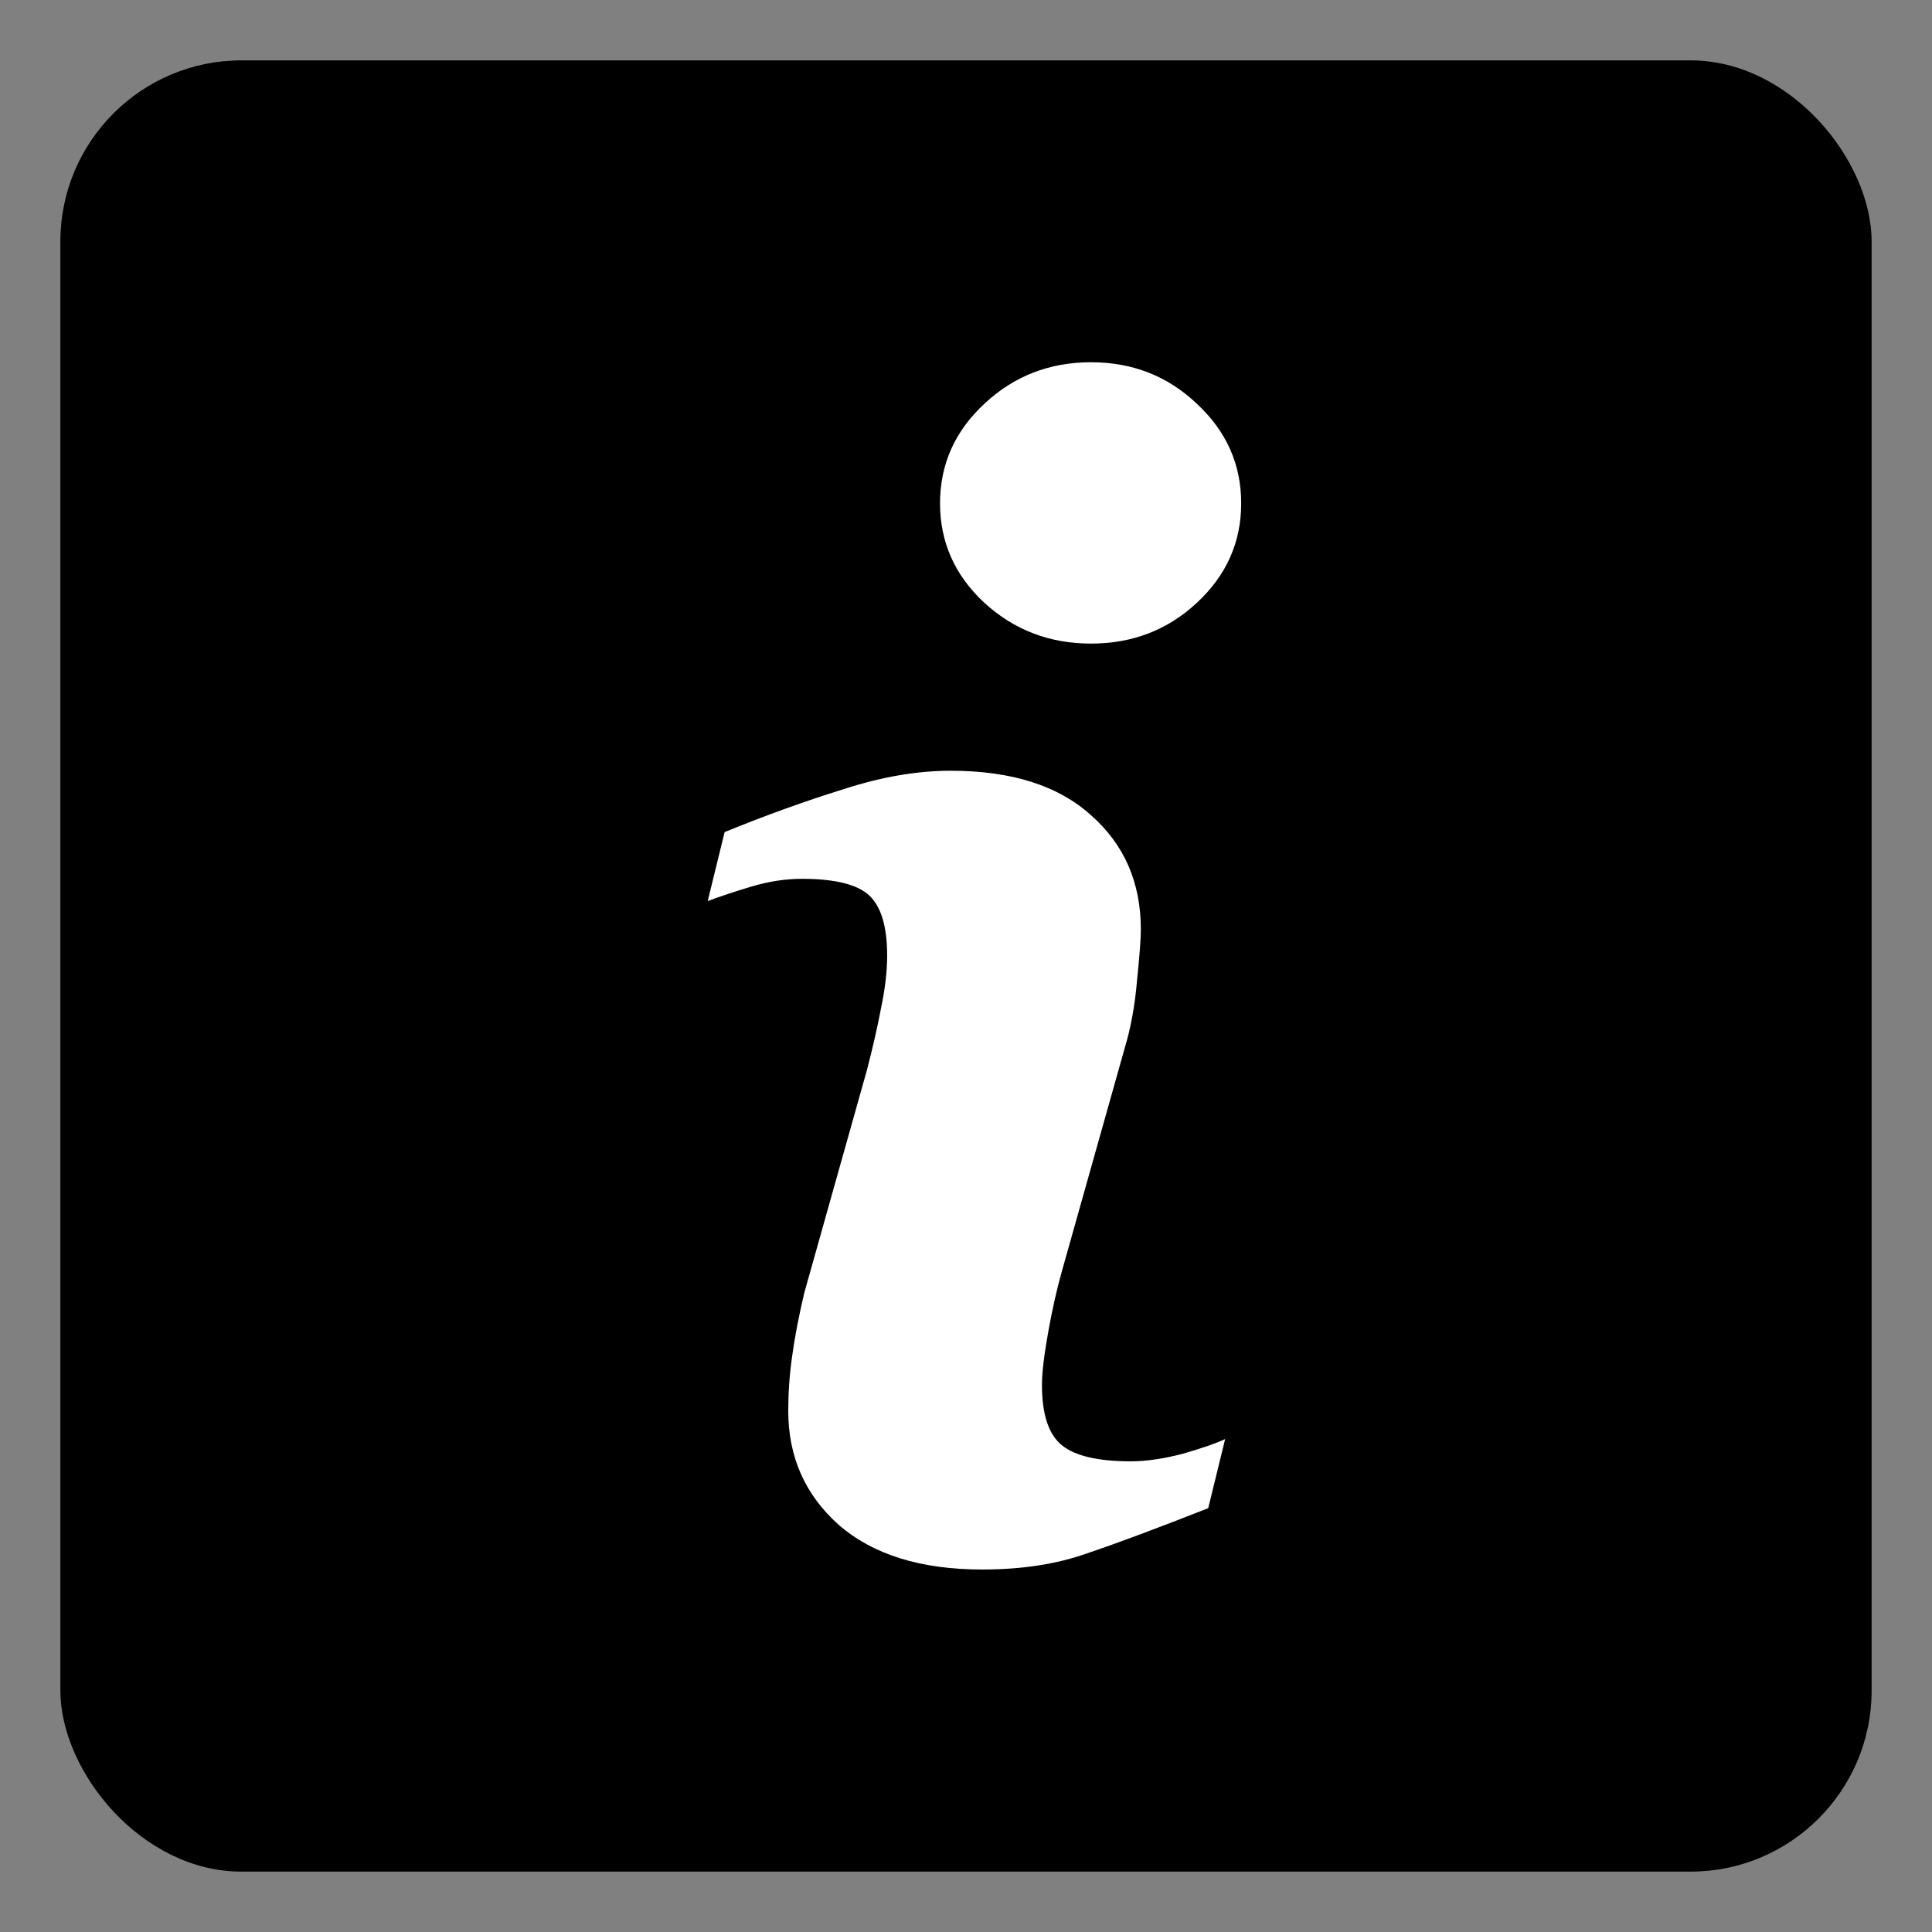 <svg width="16" height="16" viewBox="0 0 16 16" fill="none" xmlns="http://www.w3.org/2000/svg">
<rect x="0" y="0" width="16" height="16" fill="#808080" stroke="none"/>
<rect x="0.5" y="0.5" width="15" height="15" rx="1.5" fill="black"/>
<path d="M10.146 11.918L10.006 12.49C9.587 12.655 9.253 12.78 9.003 12.864C8.754 12.953 8.464 12.998 8.134 12.998C7.626 12.998 7.23 12.875 6.947 12.629C6.667 12.38 6.528 12.065 6.528 11.684C6.528 11.536 6.538 11.385 6.56 11.233C6.581 11.076 6.615 10.901 6.661 10.706L7.182 8.853C7.228 8.675 7.266 8.508 7.296 8.351C7.33 8.19 7.347 8.044 7.347 7.913C7.347 7.676 7.298 7.511 7.201 7.418C7.103 7.325 6.917 7.278 6.642 7.278C6.507 7.278 6.367 7.299 6.223 7.342C6.083 7.384 5.963 7.424 5.861 7.462L6.001 6.891C6.344 6.751 6.672 6.633 6.985 6.536C7.298 6.434 7.594 6.383 7.874 6.383C8.377 6.383 8.764 6.506 9.035 6.751C9.31 6.993 9.448 7.308 9.448 7.697C9.448 7.778 9.437 7.919 9.416 8.123C9.399 8.326 9.365 8.512 9.314 8.681L8.794 10.528C8.752 10.676 8.714 10.846 8.68 11.036C8.646 11.227 8.629 11.37 8.629 11.468C8.629 11.713 8.684 11.88 8.794 11.969C8.904 12.058 9.094 12.102 9.365 12.102C9.492 12.102 9.636 12.081 9.797 12.039C9.958 11.992 10.074 11.952 10.146 11.918ZM10.279 4.168C10.279 4.49 10.157 4.765 9.911 4.993C9.67 5.217 9.378 5.33 9.035 5.33C8.692 5.33 8.398 5.217 8.153 4.993C7.907 4.765 7.785 4.49 7.785 4.168C7.785 3.846 7.907 3.571 8.153 3.343C8.398 3.114 8.692 3 9.035 3C9.378 3 9.67 3.114 9.911 3.343C10.157 3.571 10.279 3.846 10.279 4.168Z" fill="white"/>
</svg>
